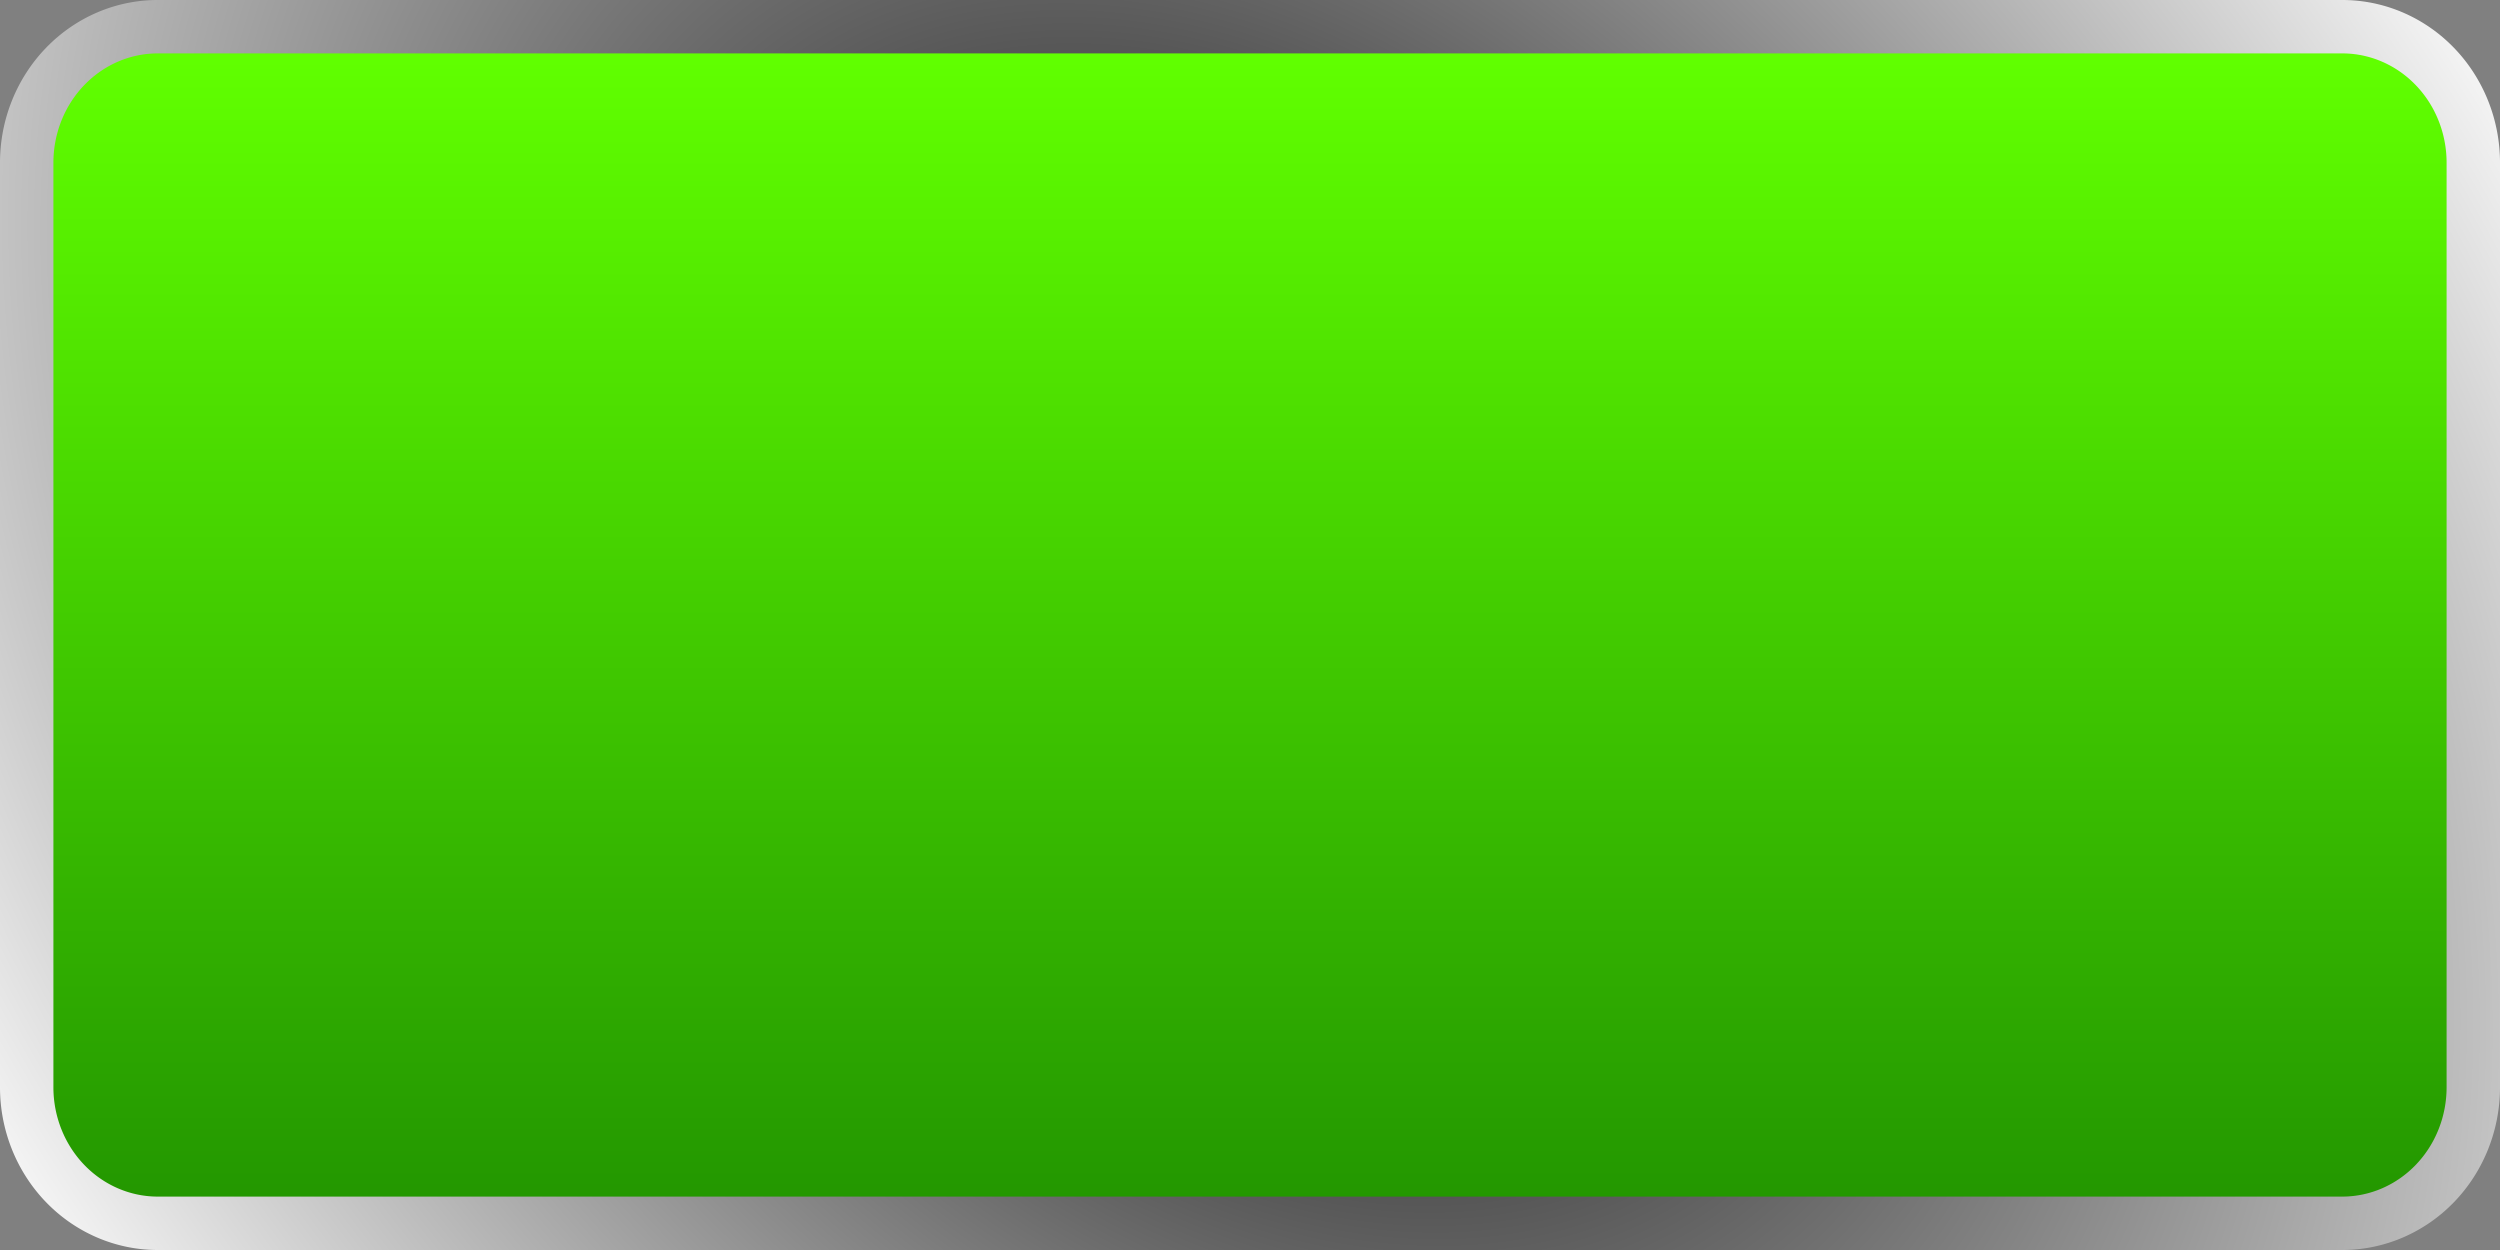 <?xml version="1.0" encoding="UTF-8" standalone="no"?>
<!-- Created with Inkscape (http://www.inkscape.org/) -->

<svg
   width="1e3"
   height="500"
   version="1.1"
   viewBox="0 0 264.58 132.29"
   id="svg20"
   sodipodi:docname="ButtonReturn.svg"
   inkscape:version="1.1.1 (3bf5ae0d25, 2021-09-20)"
   xmlns:inkscape="http://www.inkscape.org/namespaces/inkscape"
   xmlns:sodipodi="http://sodipodi.sourceforge.net/DTD/sodipodi-0.dtd"
   xmlns="http://www.w3.org/2000/svg"
   xmlns:svg="http://www.w3.org/2000/svg">
  <rect x="0" y="0" width="264.58" height="132.29" fill="#808080" stroke="none"/>
  <sodipodi:namedview
     id="namedview22"
     pagecolor="#ffffff"
     bordercolor="#666666"
     borderopacity="1.0"
     inkscape:pageshadow="2"
     inkscape:pageopacity="0.0"
     inkscape:pagecheckerboard="0"
     showgrid="false"
     inkscape:zoom="0.79337381"
     inkscape:cx="511.7386"
     inkscape:cy="247.67644"
     inkscape:window-width="1920"
     inkscape:window-height="1017"
     inkscape:window-x="1912"
     inkscape:window-y="-8"
     inkscape:window-maximized="1"
     inkscape:current-layer="svg20" />
  <defs
     id="defs12">
    <linearGradient
       id="linearGradient7723"
       x1="129.33"
       x2="129.33"
       y1="184.91"
       y2="9.995"
       gradientUnits="userSpaceOnUse"
       gradientTransform="matrix(1.048,0,0,1.088,-8.025,-4.555)">
      <stop
         stop-color="#ff7f2a"
         offset="0"
         id="stop2"
         style="stop-color:#005b00;stop-opacity:1" />
      <stop
         stop-color="#ff0"
         offset="1"
         id="stop4"
         style="stop-color:#60ff00;stop-opacity:1" />
    </linearGradient>
    <radialGradient
       id="radialGradient12978"
       cx="133.86"
       cy="64.969"
       r="126.16"
       gradientTransform="matrix(0.799,-0.837,1.117,1.149,-47.192,103.499)"
       gradientUnits="userSpaceOnUse">
      <stop
         offset="0"
         id="stop7" />
      <stop
         stop-color="#fff"
         offset="1"
         id="stop9" />
    </radialGradient>
  </defs>
  <path
     x="10.352"
     y="6.782"
     width="247.024"
     height="116.373"
     d="M 16.692,2.826 H 247.888 a 13.866,14.396 0 0 1 13.866,14.396 v 97.846 a 13.866,14.396 0 0 1 -13.866,14.396 H 16.692 A 13.866,14.396 0 0 1 2.826,115.068 V 17.222 A 13.866,14.396 0 0 1 16.692,2.826 Z"
     fill="url(#linearGradient7723)"
     stroke="url(#radialGradient12978)"
     style="fill:url(#linearGradient7723);fill-rule:evenodd;stroke:url(#radialGradient12978);stroke-width:5.652;paint-order:stroke markers fill"
     id="path16" />
</svg>
